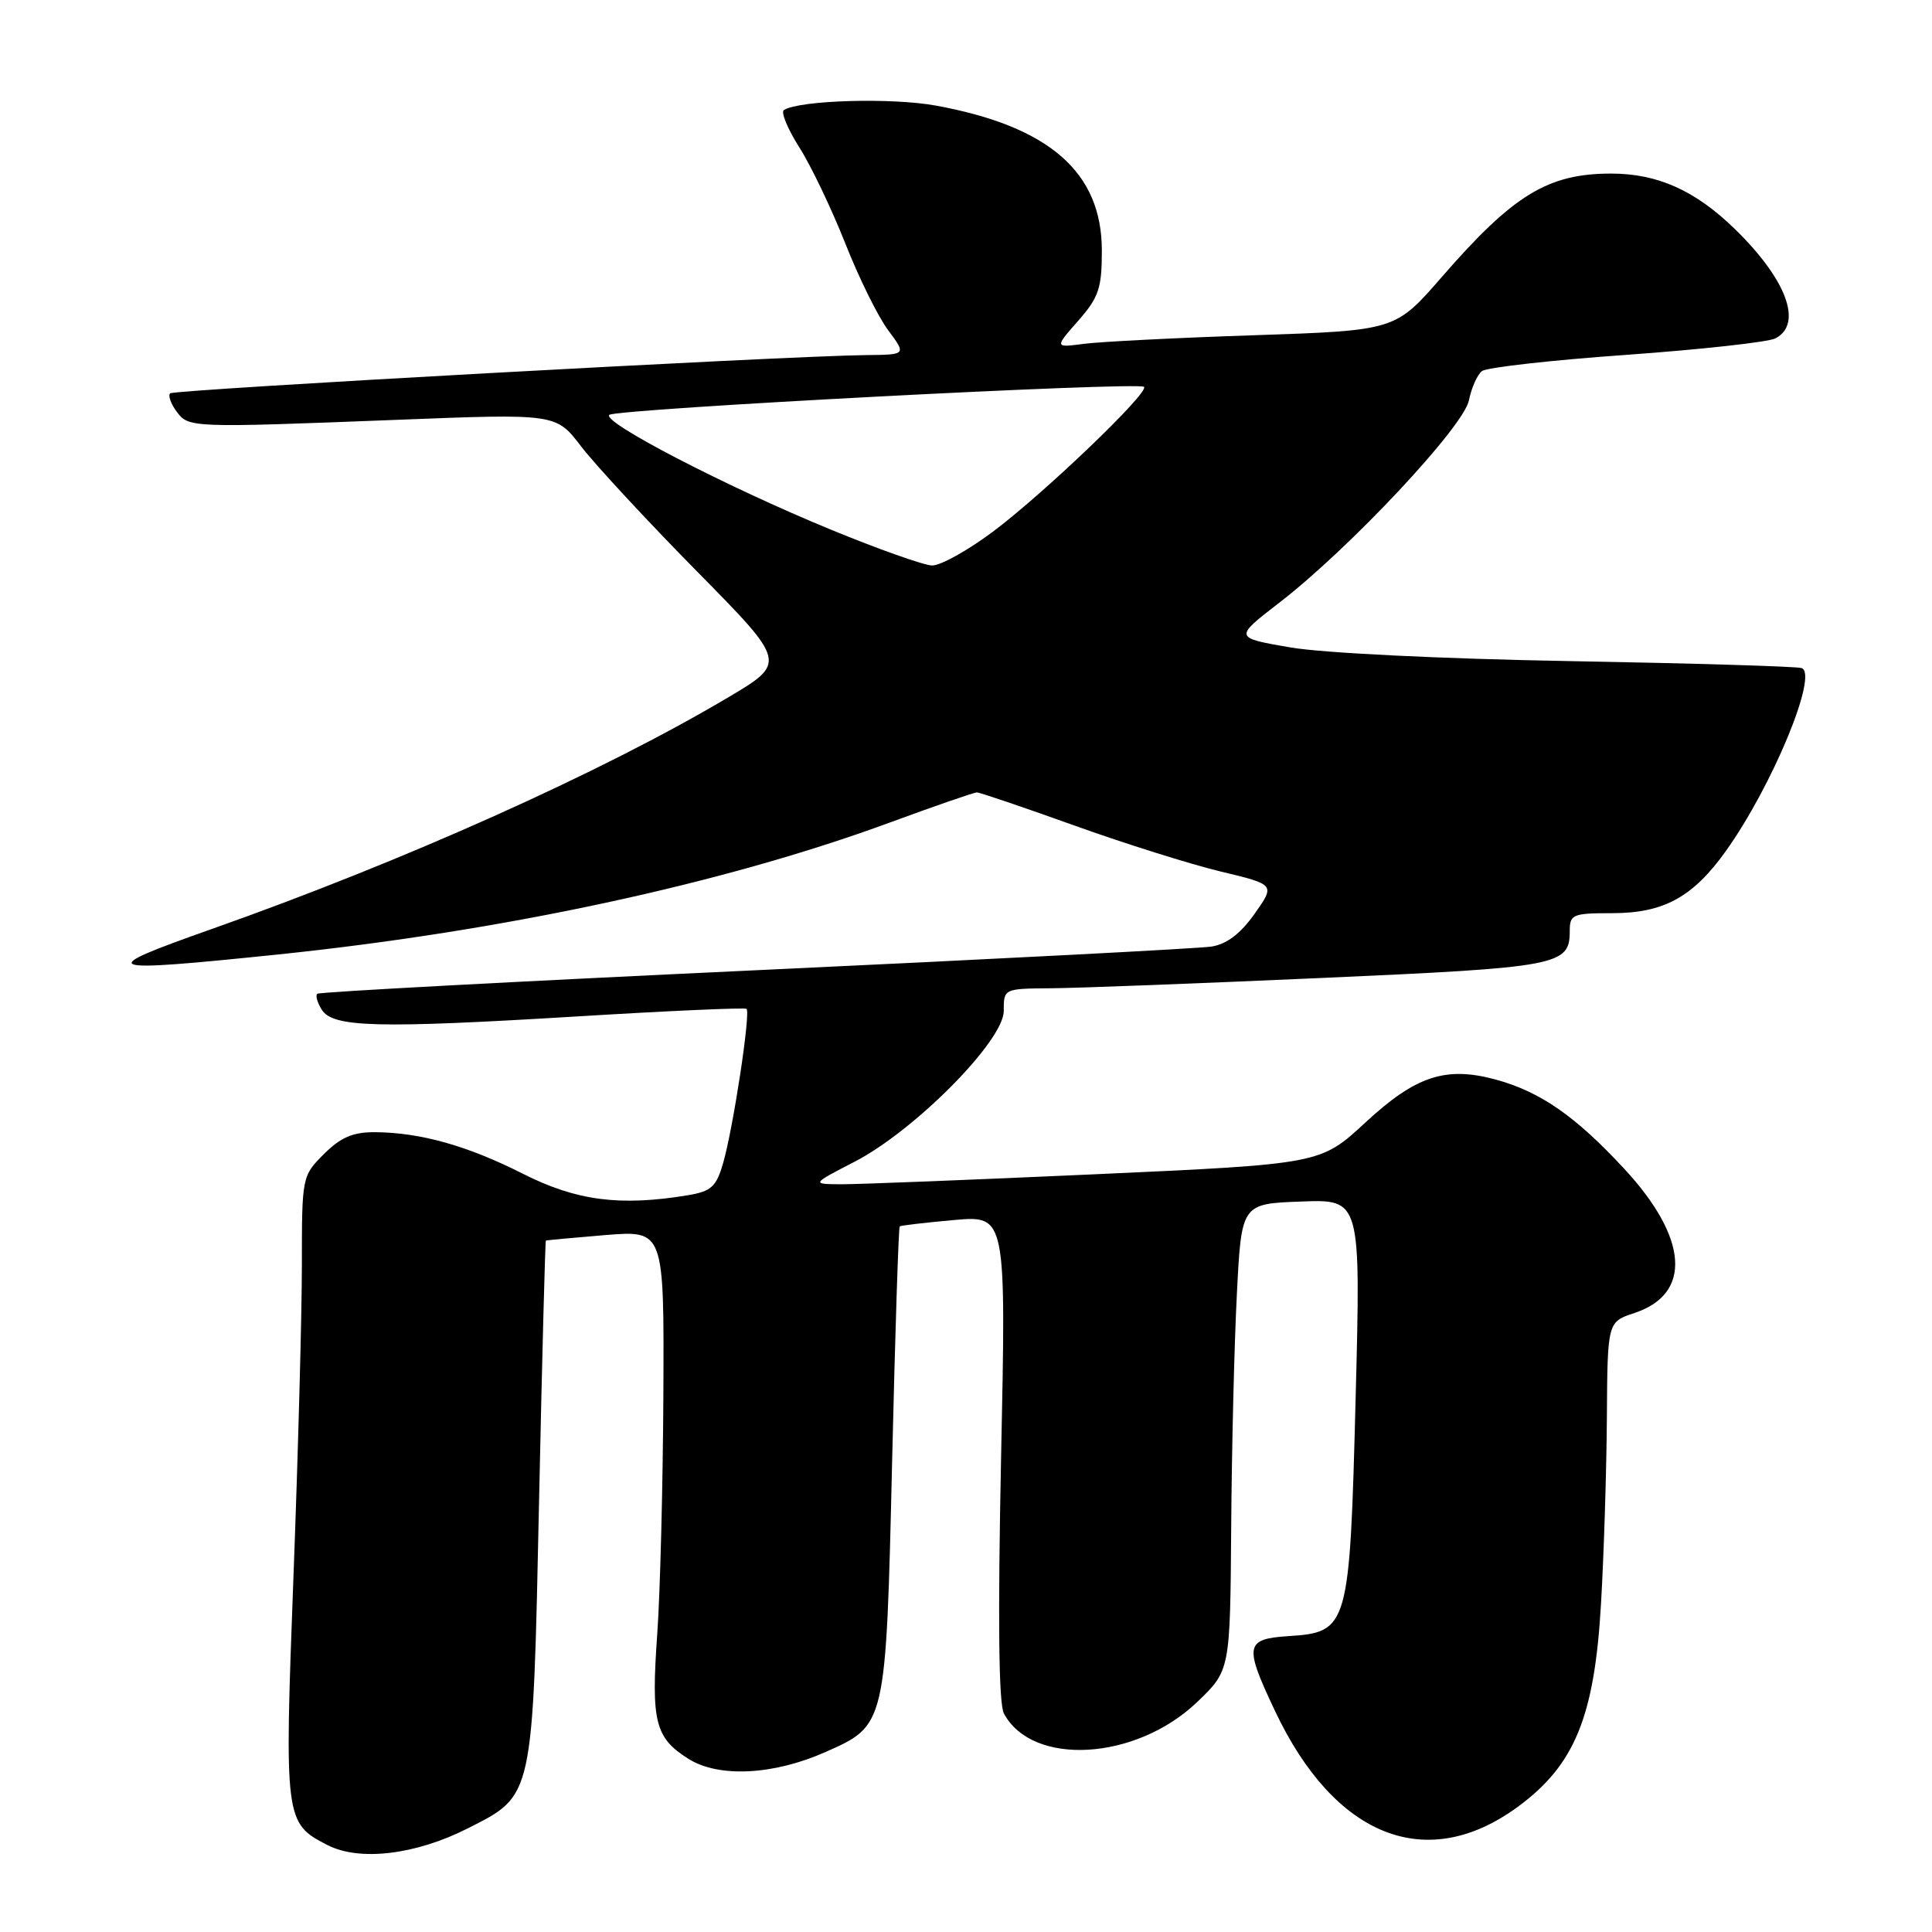 <?xml version="1.0" encoding="UTF-8" standalone="no"?>
<!DOCTYPE svg PUBLIC "-//W3C//DTD SVG 1.1//EN" "http://www.w3.org/Graphics/SVG/1.1/DTD/svg11.dtd" >
<svg xmlns="http://www.w3.org/2000/svg" xmlns:xlink="http://www.w3.org/1999/xlink" version="1.1" viewBox="0 0 256 256">
 <g >
 <path fill="currentColor"
d=" M 62.00 242.26 C 70.73 237.83 70.59 238.50 71.43 198.80 C 71.83 179.94 72.24 164.45 72.33 164.39 C 72.42 164.33 75.99 164.00 80.25 163.65 C 88.00 163.03 88.00 163.03 87.90 184.76 C 87.84 196.72 87.48 211.00 87.09 216.50 C 86.26 228.15 86.79 230.27 91.23 233.06 C 95.22 235.57 102.45 235.22 109.34 232.17 C 117.42 228.60 117.39 228.75 118.21 193.67 C 118.61 176.65 119.06 162.63 119.22 162.50 C 119.37 162.38 122.61 162.00 126.41 161.66 C 133.32 161.05 133.32 161.05 132.65 193.07 C 132.21 214.54 132.33 225.74 133.02 227.04 C 136.80 234.11 150.53 233.29 158.64 225.52 C 163.00 221.34 163.00 221.34 163.14 202.42 C 163.21 192.01 163.55 178.10 163.89 171.50 C 164.50 159.50 164.50 159.50 172.41 159.21 C 180.31 158.91 180.31 158.91 179.63 185.21 C 178.84 215.80 178.70 216.28 170.65 216.80 C 164.99 217.18 164.84 218.04 168.94 226.70 C 176.86 243.46 189.05 248.27 201.12 239.41 C 208.66 233.88 211.28 227.47 212.14 212.53 C 212.53 205.91 212.87 194.80 212.92 187.83 C 213.00 175.16 213.00 175.16 216.57 173.98 C 224.23 171.45 223.71 164.04 215.23 154.88 C 208.73 147.86 204.07 144.64 198.13 143.03 C 191.54 141.26 187.58 142.57 180.91 148.75 C 174.97 154.24 174.97 154.24 145.24 155.59 C 128.88 156.33 113.70 156.93 111.50 156.92 C 107.50 156.90 107.50 156.90 113.21 153.95 C 121.20 149.83 133.00 137.91 133.00 133.97 C 133.00 131.00 133.00 131.00 139.25 130.95 C 142.69 130.93 158.88 130.31 175.24 129.58 C 206.58 128.19 208.00 127.92 208.00 123.38 C 208.00 121.16 208.37 121.00 213.63 121.00 C 220.44 121.00 224.31 118.88 228.67 112.79 C 234.85 104.14 241.01 89.26 238.71 88.52 C 238.05 88.30 224.22 87.89 208.00 87.60 C 191.05 87.30 175.31 86.53 171.00 85.79 C 163.50 84.50 163.50 84.50 169.50 79.87 C 178.82 72.69 193.94 56.55 194.64 53.05 C 194.97 51.40 195.75 49.65 196.37 49.17 C 196.99 48.69 205.60 47.72 215.50 47.02 C 225.40 46.31 234.29 45.33 235.25 44.84 C 238.94 42.92 236.73 37.00 229.83 30.30 C 224.61 25.23 219.62 23.00 213.50 23.00 C 205.11 23.00 200.53 25.79 191.04 36.71 C 184.89 43.79 184.89 43.79 166.20 44.42 C 155.91 44.76 145.75 45.28 143.62 45.56 C 139.73 46.07 139.73 46.07 142.87 42.50 C 145.60 39.39 146.00 38.20 146.00 33.20 C 146.00 22.82 139.04 16.74 124.00 13.99 C 118.15 12.92 105.99 13.27 103.87 14.58 C 103.44 14.85 104.36 17.07 105.91 19.52 C 107.47 21.97 110.20 27.70 112.00 32.24 C 113.79 36.78 116.34 41.96 117.68 43.75 C 120.10 47.00 120.10 47.00 114.80 47.05 C 104.13 47.16 23.05 51.62 22.54 52.12 C 22.26 52.41 22.63 53.48 23.37 54.49 C 24.98 56.69 25.10 56.70 52.59 55.63 C 73.68 54.80 73.68 54.80 77.00 59.15 C 78.83 61.54 85.71 68.97 92.29 75.65 C 104.27 87.80 104.27 87.80 96.38 92.47 C 79.66 102.38 53.50 114.11 28.00 123.12 C 12.38 128.64 13.13 128.92 36.78 126.48 C 66.76 123.37 95.86 117.10 117.88 109.00 C 123.86 106.80 129.06 105.00 129.44 105.00 C 129.83 105.00 135.62 106.97 142.32 109.37 C 149.02 111.78 157.76 114.52 161.74 115.48 C 168.98 117.21 168.98 117.21 166.24 121.08 C 164.37 123.73 162.55 125.11 160.50 125.43 C 158.85 125.68 131.62 127.10 100.00 128.57 C 68.38 130.05 42.29 131.44 42.04 131.68 C 41.78 131.91 42.05 132.86 42.64 133.80 C 44.11 136.14 50.00 136.29 76.50 134.68 C 88.60 133.94 98.69 133.49 98.92 133.68 C 99.49 134.13 97.14 149.58 95.81 154.14 C 94.90 157.27 94.24 157.86 91.12 158.38 C 82.16 159.86 76.38 159.11 69.33 155.55 C 61.95 151.81 55.71 150.06 49.67 150.02 C 46.76 150.01 45.15 150.70 42.92 152.92 C 40.02 155.82 40.00 155.94 40.00 167.60 C 40.00 174.06 39.50 192.59 38.89 208.78 C 37.67 241.16 37.72 241.57 43.39 244.48 C 47.65 246.66 55.06 245.78 62.00 242.26 Z  M 110.00 70.14 C 96.19 64.46 79.67 55.89 80.74 54.97 C 81.64 54.18 150.89 50.55 151.59 51.26 C 152.32 51.99 138.28 65.44 131.50 70.50 C 128.20 72.96 124.60 74.96 123.50 74.93 C 122.40 74.90 116.33 72.75 110.00 70.14 Z "/>
</g>
</svg>